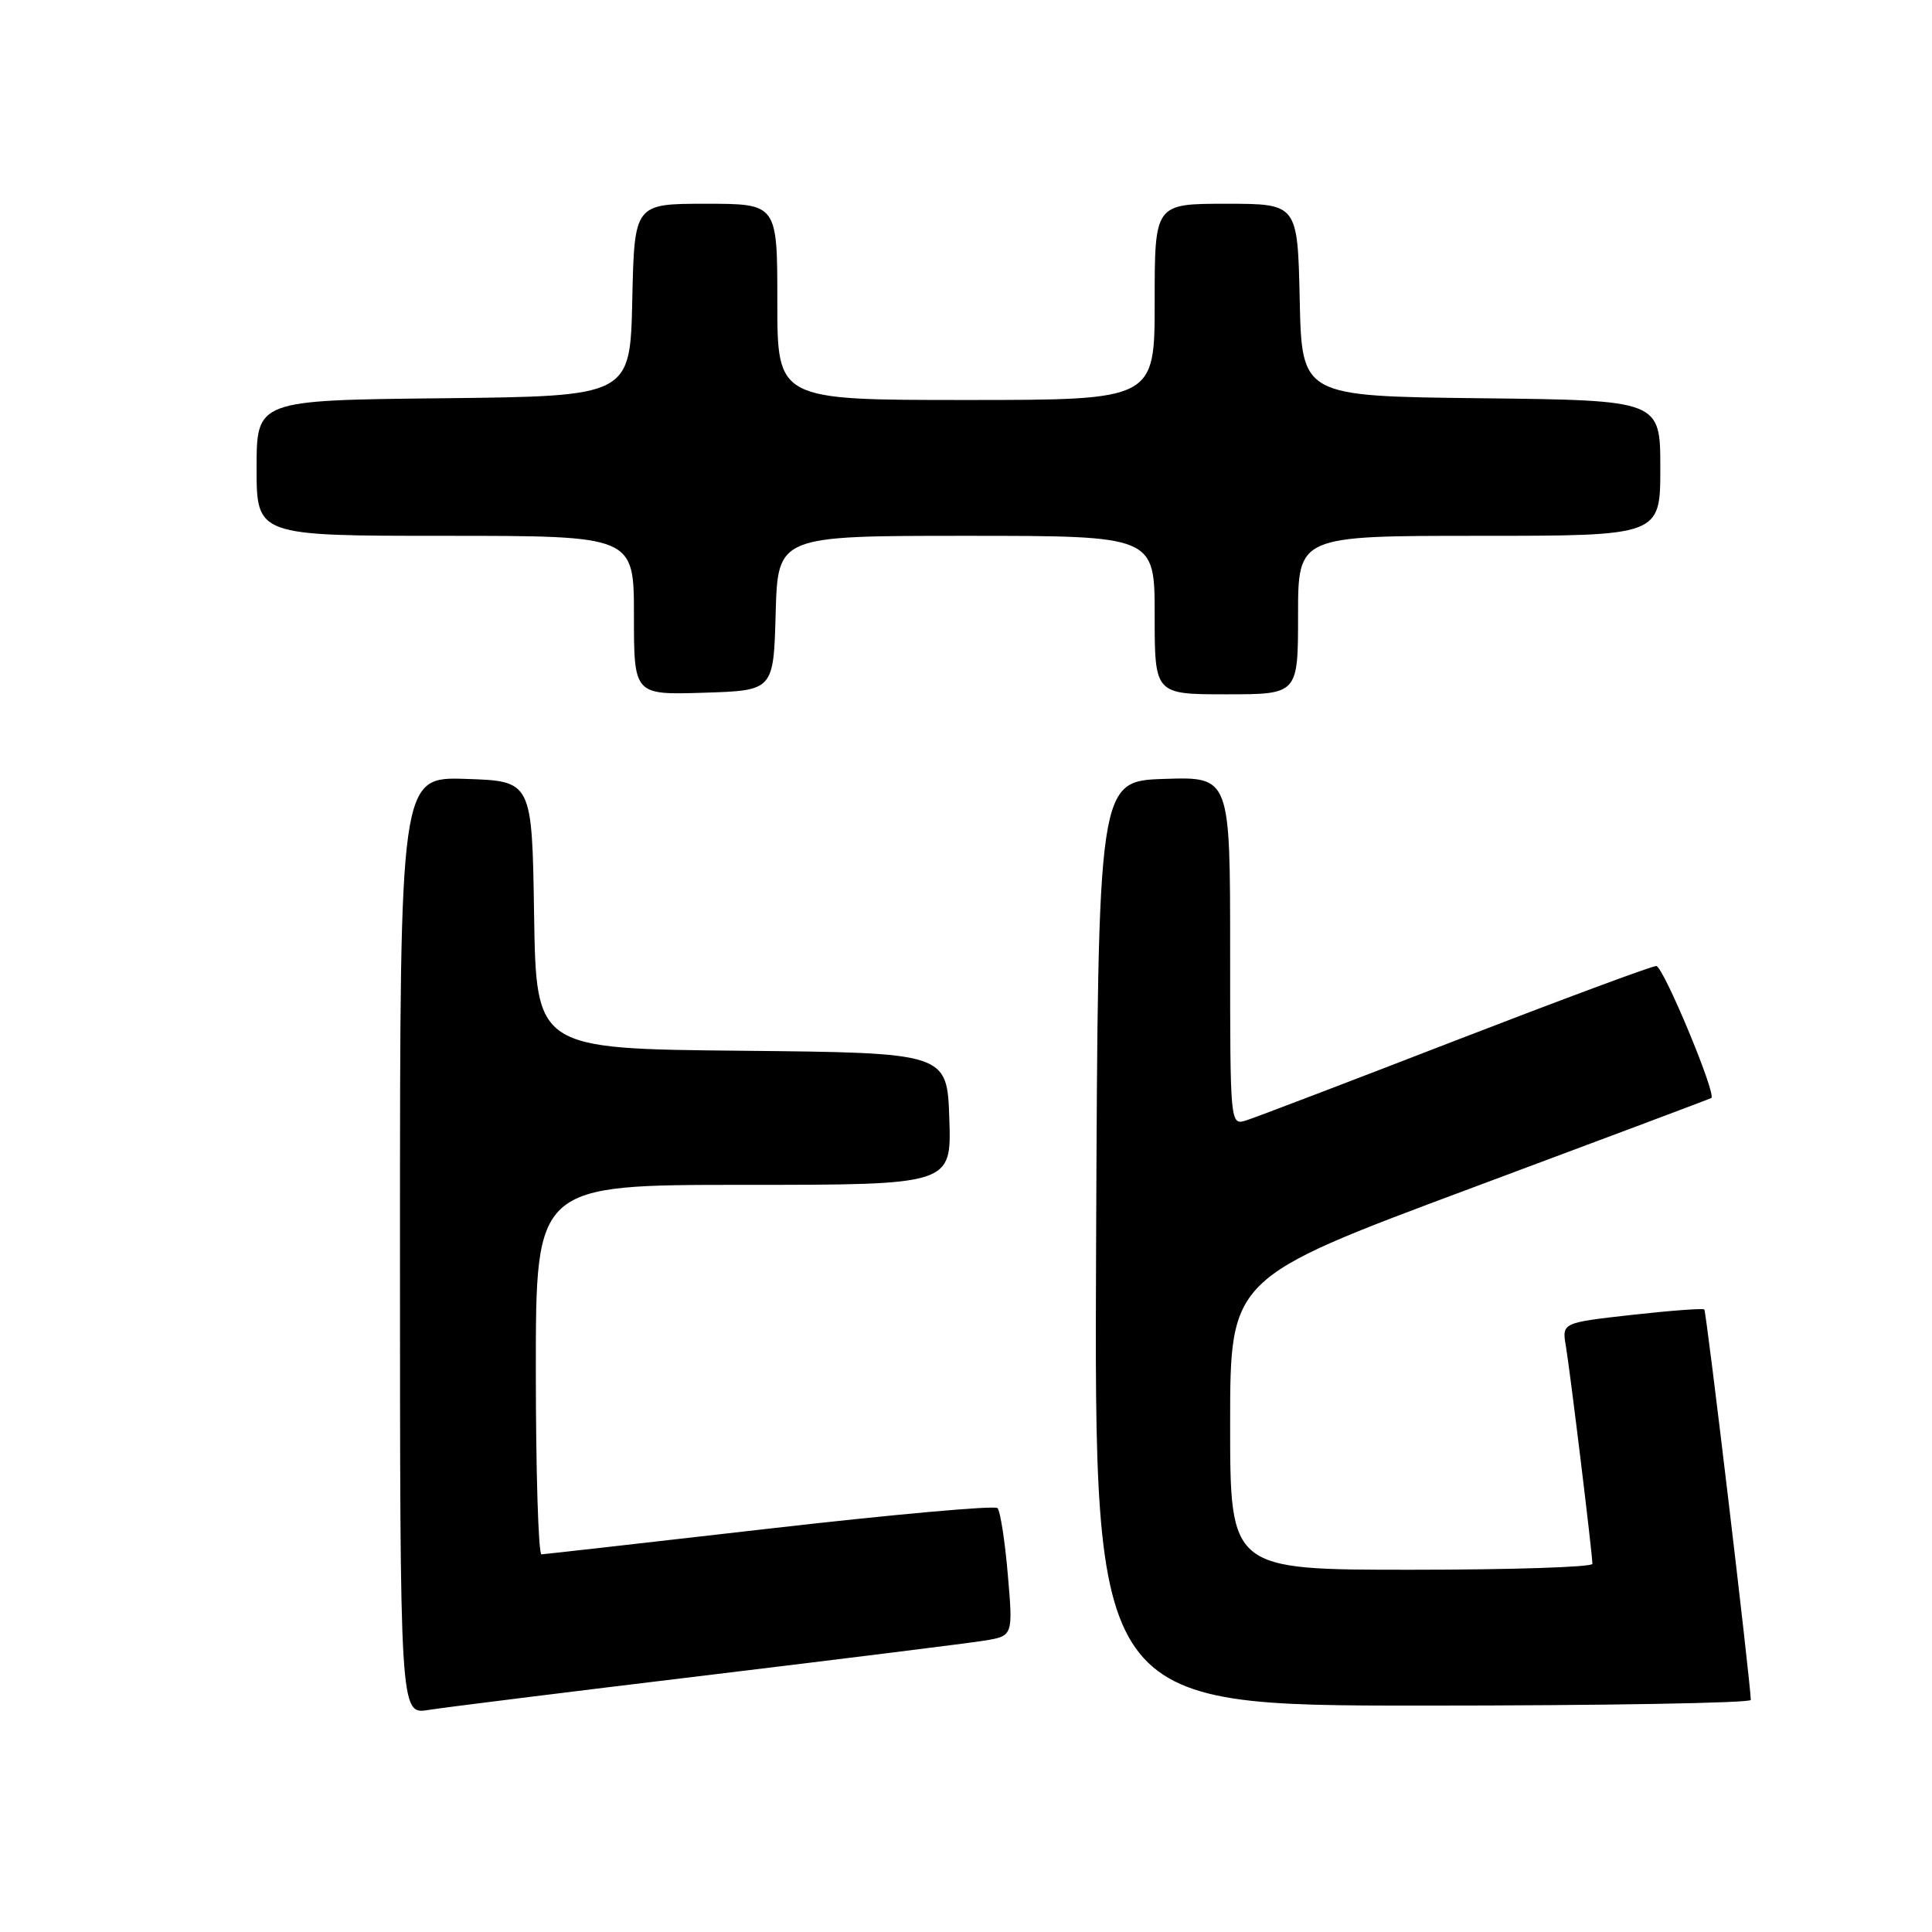 <?xml version="1.0" encoding="UTF-8" standalone="no"?>
<!DOCTYPE svg PUBLIC "-//W3C//DTD SVG 1.1//EN" "http://www.w3.org/Graphics/SVG/1.1/DTD/svg11.dtd" >
<svg xmlns="http://www.w3.org/2000/svg" xmlns:xlink="http://www.w3.org/1999/xlink" version="1.1" viewBox="0 0 256 256">
 <g >
 <path fill="currentColor"
d=" M 93.50 222.00 C 111.65 219.81 128.24 217.74 130.37 217.40 C 134.24 216.78 134.24 216.78 133.54 208.64 C 133.16 204.16 132.54 200.20 132.17 199.83 C 131.80 199.46 118.22 200.68 102.00 202.54 C 85.78 204.40 72.16 205.94 71.75 205.96 C 71.34 205.98 71.00 194.97 71.00 181.50 C 71.00 157.00 71.00 157.00 98.54 157.00 C 126.08 157.00 126.08 157.00 125.79 148.25 C 125.50 139.50 125.50 139.50 98.27 139.23 C 71.05 138.97 71.05 138.97 70.77 121.23 C 70.50 103.50 70.50 103.50 61.75 103.21 C 53.00 102.92 53.00 102.92 53.00 165.05 C 53.00 227.18 53.00 227.18 56.75 226.58 C 58.81 226.25 75.35 224.19 93.50 222.00 Z  M 231.99 225.25 C 231.95 222.88 226.11 173.78 225.83 173.51 C 225.65 173.34 221.33 173.66 216.23 174.23 C 206.96 175.27 206.96 175.27 207.49 178.39 C 208.05 181.70 211.00 205.91 211.00 207.22 C 211.00 207.65 200.20 208.00 187.00 208.00 C 163.00 208.00 163.00 208.00 163.00 188.67 C 163.00 169.35 163.00 169.35 194.75 157.51 C 212.21 151.00 226.62 145.59 226.76 145.49 C 227.47 145.01 220.38 128.00 219.46 128.00 C 218.87 128.00 206.90 132.45 192.85 137.88 C 178.80 143.32 166.34 148.08 165.15 148.45 C 163.00 149.13 163.00 149.13 163.00 126.03 C 163.00 102.92 163.00 102.92 154.25 103.21 C 145.50 103.50 145.50 103.50 145.24 164.75 C 144.98 226.00 144.98 226.00 188.49 226.00 C 212.42 226.00 231.99 225.66 231.99 225.25 Z  M 102.78 81.25 C 103.07 71.00 103.07 71.00 128.03 71.00 C 153.00 71.00 153.00 71.00 153.00 81.50 C 153.00 92.00 153.00 92.00 162.50 92.00 C 172.00 92.00 172.00 92.00 172.00 81.50 C 172.00 71.00 172.00 71.00 196.00 71.00 C 220.00 71.00 220.00 71.00 220.00 62.02 C 220.00 53.04 220.00 53.04 196.25 52.77 C 172.50 52.50 172.50 52.50 172.22 39.75 C 171.94 27.00 171.94 27.00 162.47 27.00 C 153.00 27.00 153.00 27.00 153.00 40.00 C 153.00 53.00 153.00 53.00 128.00 53.00 C 103.00 53.00 103.00 53.00 103.00 40.00 C 103.00 27.00 103.00 27.00 93.53 27.00 C 84.06 27.00 84.06 27.00 83.78 39.75 C 83.50 52.50 83.50 52.50 58.75 52.77 C 34.00 53.03 34.00 53.03 34.00 62.02 C 34.00 71.00 34.00 71.00 59.00 71.00 C 84.00 71.00 84.00 71.00 84.00 81.54 C 84.00 92.08 84.00 92.08 93.25 91.79 C 102.50 91.50 102.50 91.50 102.78 81.25 Z "/>
</g>
</svg>